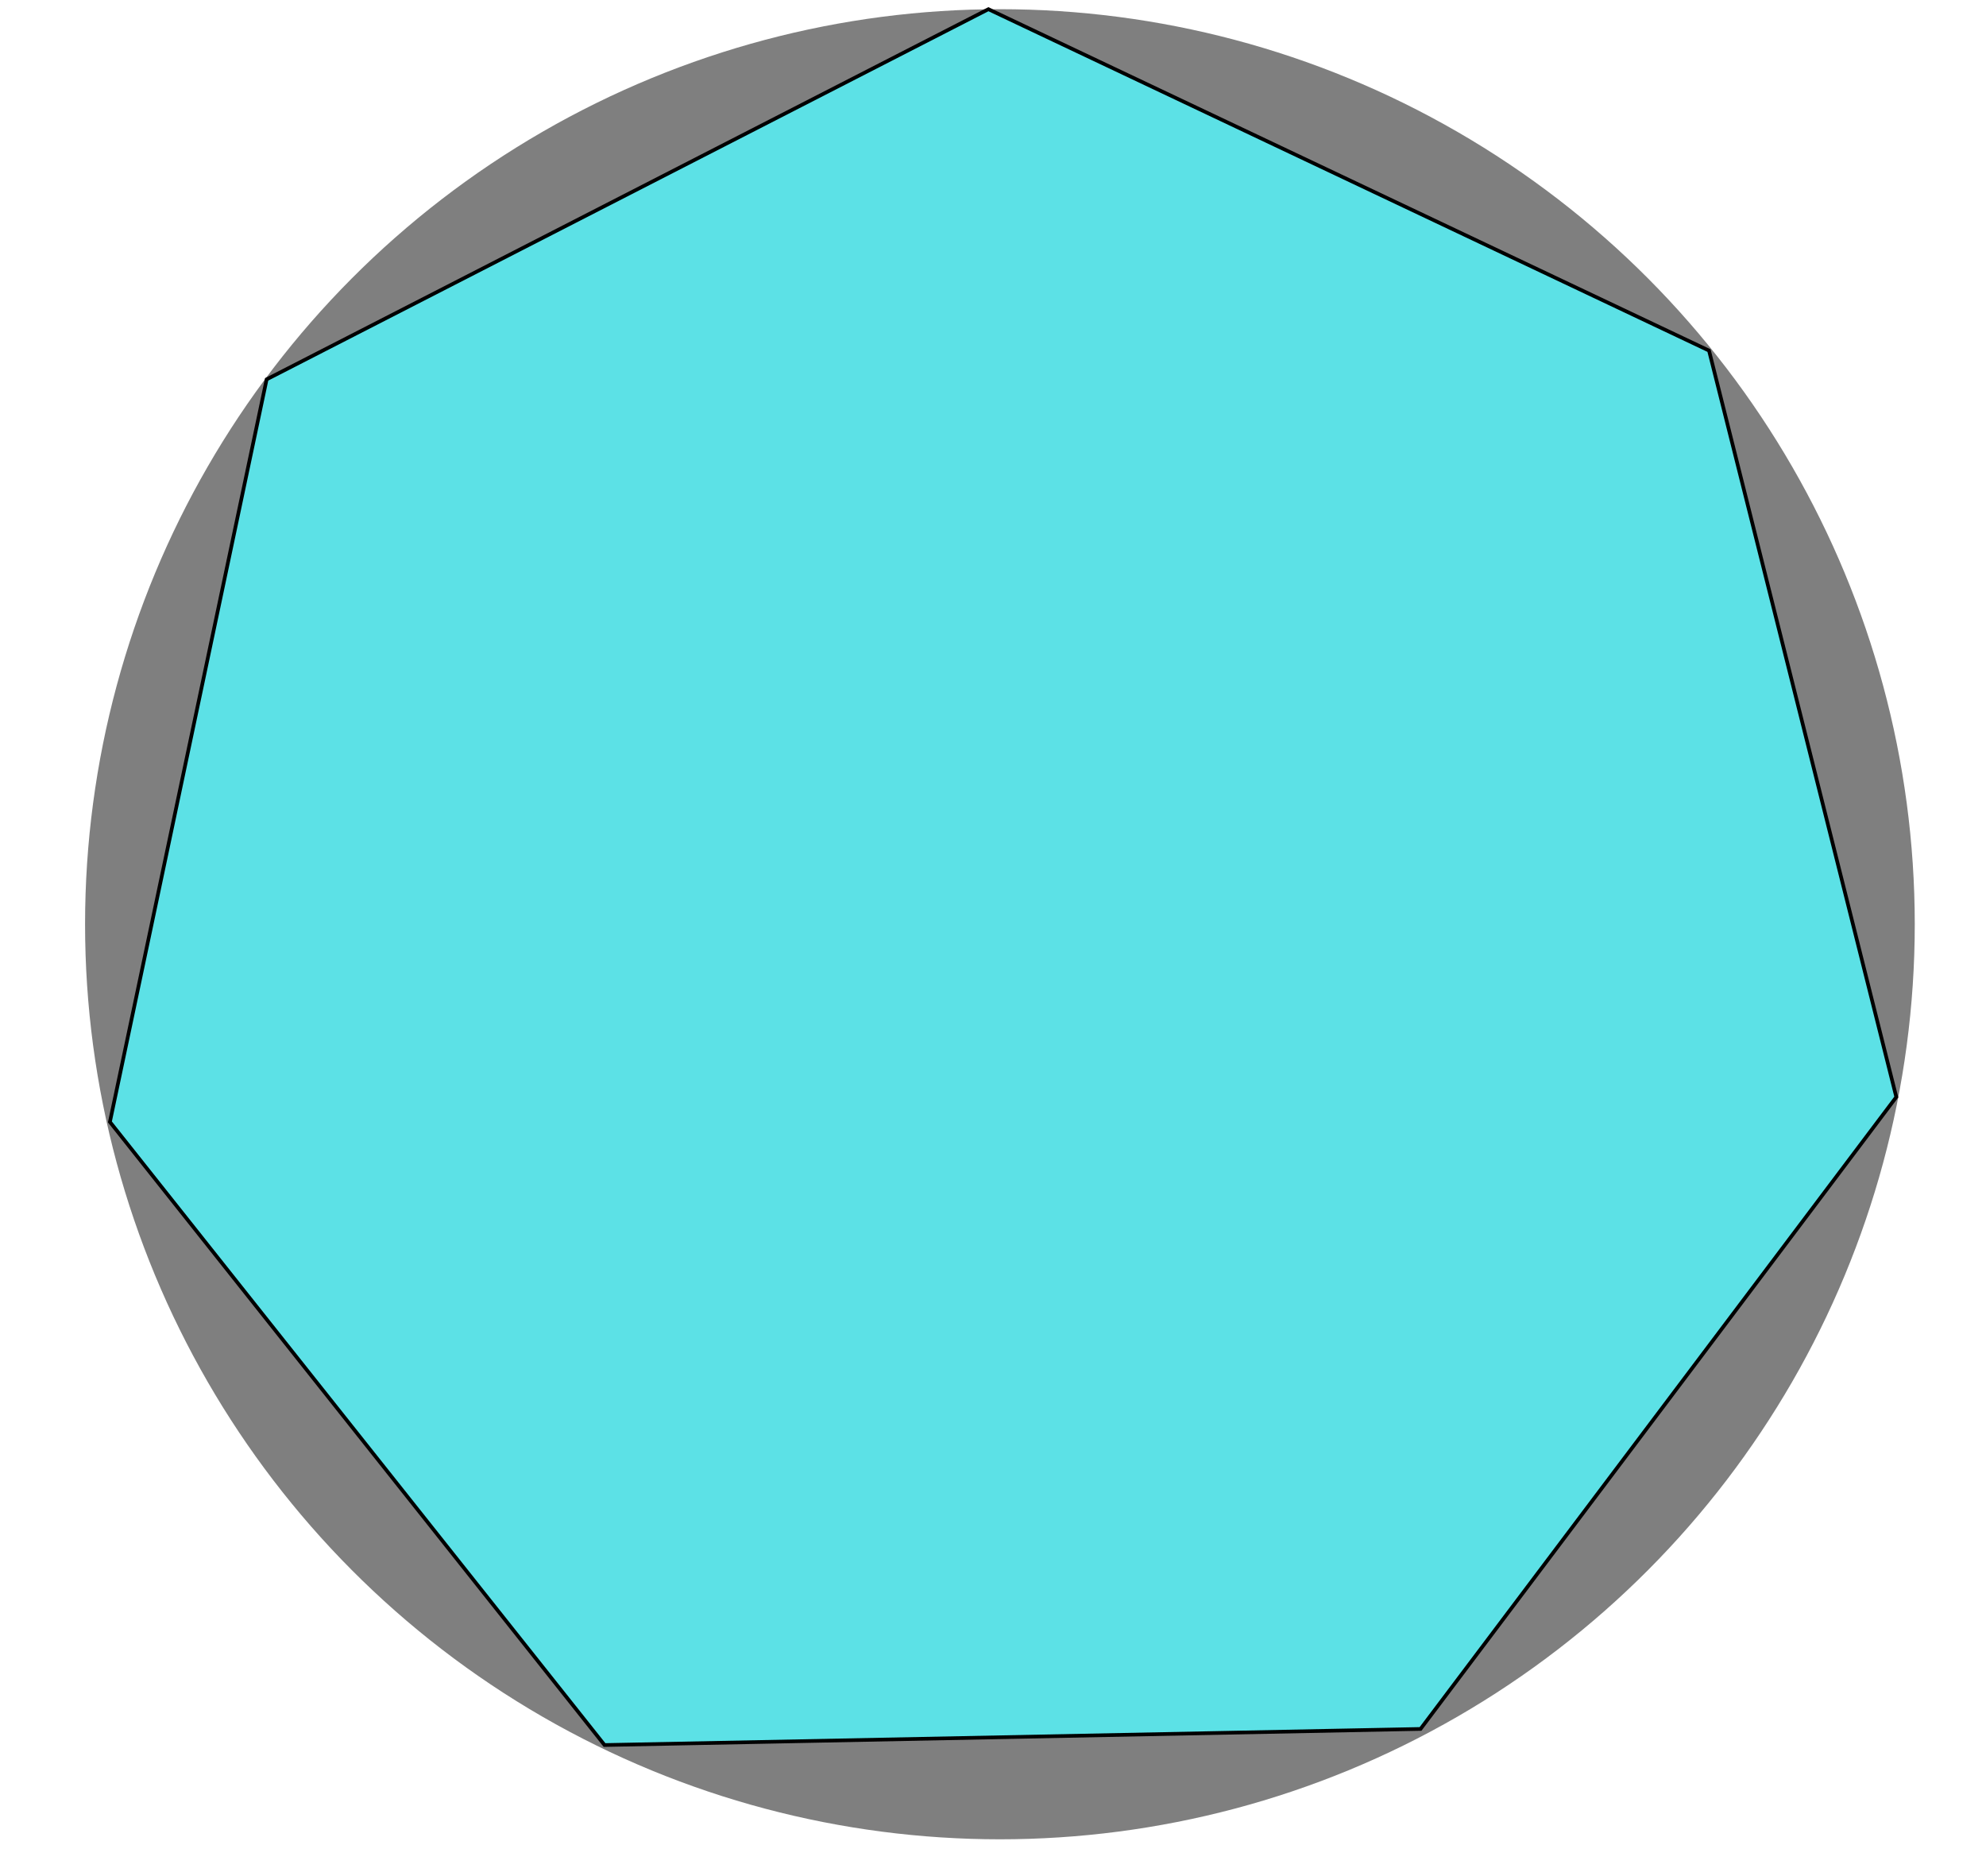 <?xml version="1.0" standalone="yes"?><svg xmlns="http://www.w3.org/2000/svg" width="54" height="51" viewBox="0 0 54 51" style="zoom: 1;"><defs><linearGradient x1="69.558%" y1="-13.269%" x2="39.93%" y2="82.202%" id="a"><stop stop-color="#2CF4E1" offset="3.9%"></stop><stop stop-color="#2CB2E1" offset="100%"></stop></linearGradient><linearGradient x1="-24.618%" y1="3.457%" x2="147.594%" y2="127.729%" id="b"><stop stop-color="#2CF4E1" offset="3.9%"></stop><stop stop-color="#2CB2E1" offset="100%"></stop></linearGradient><linearGradient x1="21.51%" y1="17.32%" x2="69.351%" y2="84.775%" id="c"><stop stop-color="#2CE5E1" offset="0%"></stop><stop stop-color="#2CB2E1" offset="100%"></stop></linearGradient><linearGradient x1="49.992%" y1="99.959%" x2="49.992%" y2="0%" id="d"><stop offset="0%"></stop><stop stop-color="#3B3B3B" offset="100%"></stop></linearGradient><linearGradient x1="-1.389%" y1="50.004%" x2="101.329%" y2="50.004%" id="e"><stop stop-color="#2CF4E1" offset="3.9%"></stop><stop stop-color="#2CB2E1" offset="100%"></stop></linearGradient></defs><g fill="none" fill-rule="evenodd"><circle stroke="#7f7f7f" id="circle1" stroke-width="3" cy="25.125px" fill="#7f7f7f" r="23.375px" cx="27.188px" transform=""></circle><g id="__id2075_s61fgqmt6s" stroke="null" transform="scale(0.1 0.1) rotate(-0.798 249.085 229.164)"><polygon points="160.968,473.171 28.848,301.925 74.273,100.678 271.905,2.796 466.531,98.318 514.623,301.925 382.882,471.887" id="svg_1" stroke="null" fill="rgb(92, 225, 230)"></polygon></g></g></svg>